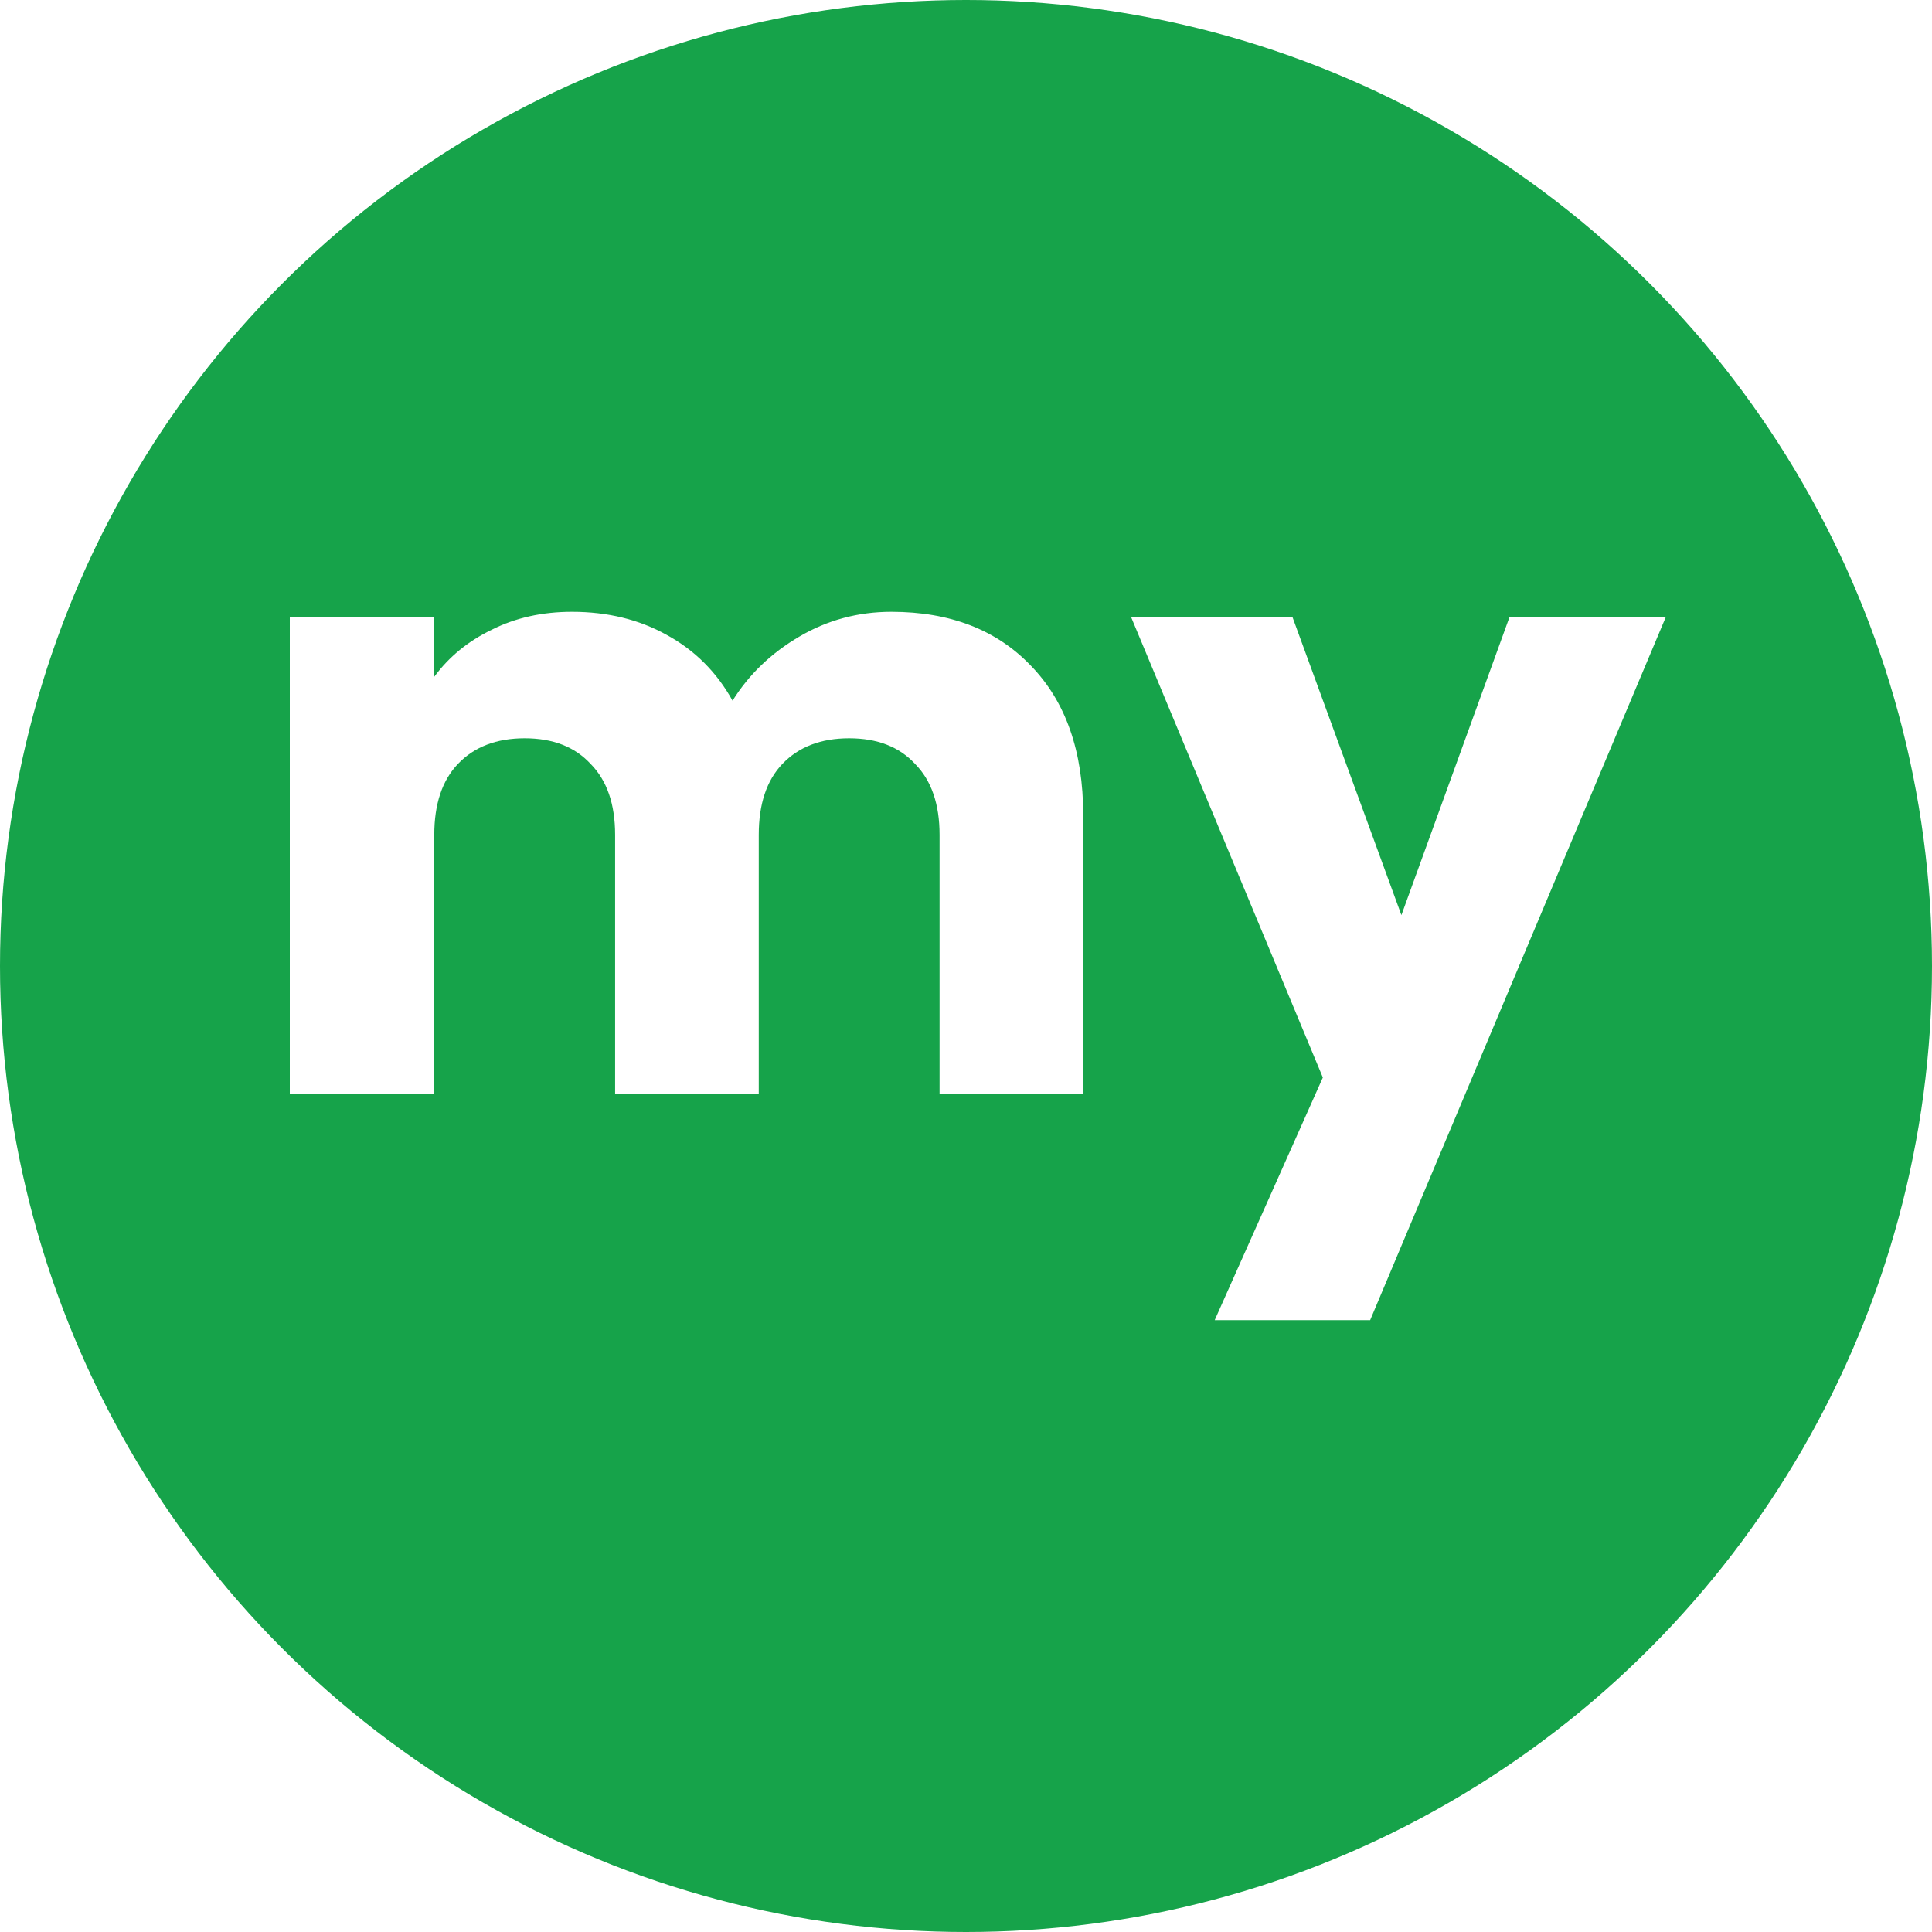 <svg width="60" height="60" viewBox="0 0 60 60" fill="none" xmlns="http://www.w3.org/2000/svg">
<rect x="0" y="0" width="60" height="60" fill="#333333" stroke="none"/>
<g clip-path="url(#clip0_1314_10)">
<rect width="60" height="60" fill="white"/>
<circle cx="30" cy="30" r="30" fill="#16A34A"/>
<path d="M51.735 19.158L42.551 40.999H37.723L41.082 33.463L35.125 19.158H40.137L43.522 28.42L46.881 19.158H51.735Z" fill="white"/>
<path d="M27.683 19C29.503 19 30.946 19.557 32.013 20.672C33.098 21.787 33.64 23.335 33.64 25.316V33.968H29.179V25.927C29.179 24.971 28.926 24.237 28.418 23.724C27.928 23.193 27.246 22.928 26.371 22.928C25.497 22.928 24.806 23.193 24.298 23.724C23.808 24.237 23.564 24.971 23.564 25.927V33.968H19.103V25.927C19.103 24.971 18.849 24.237 18.342 23.724C17.852 23.193 17.17 22.928 16.295 22.928C15.42 22.928 14.729 23.193 14.222 23.724C13.732 24.237 13.487 24.971 13.487 25.927V33.968H9V19.159H13.487V21.017C13.942 20.398 14.537 19.911 15.271 19.557C16.006 19.186 16.837 19 17.764 19C18.866 19 19.846 19.239 20.703 19.716C21.578 20.194 22.26 20.875 22.75 21.76C23.258 20.946 23.948 20.283 24.823 19.77C25.698 19.256 26.651 19 27.683 19Z" fill="white"/>
</g>
<defs>
<clipPath id="clip0_1314_10">
<rect width="60" height="60" fill="white"/>
</clipPath>
</defs>
</svg>
